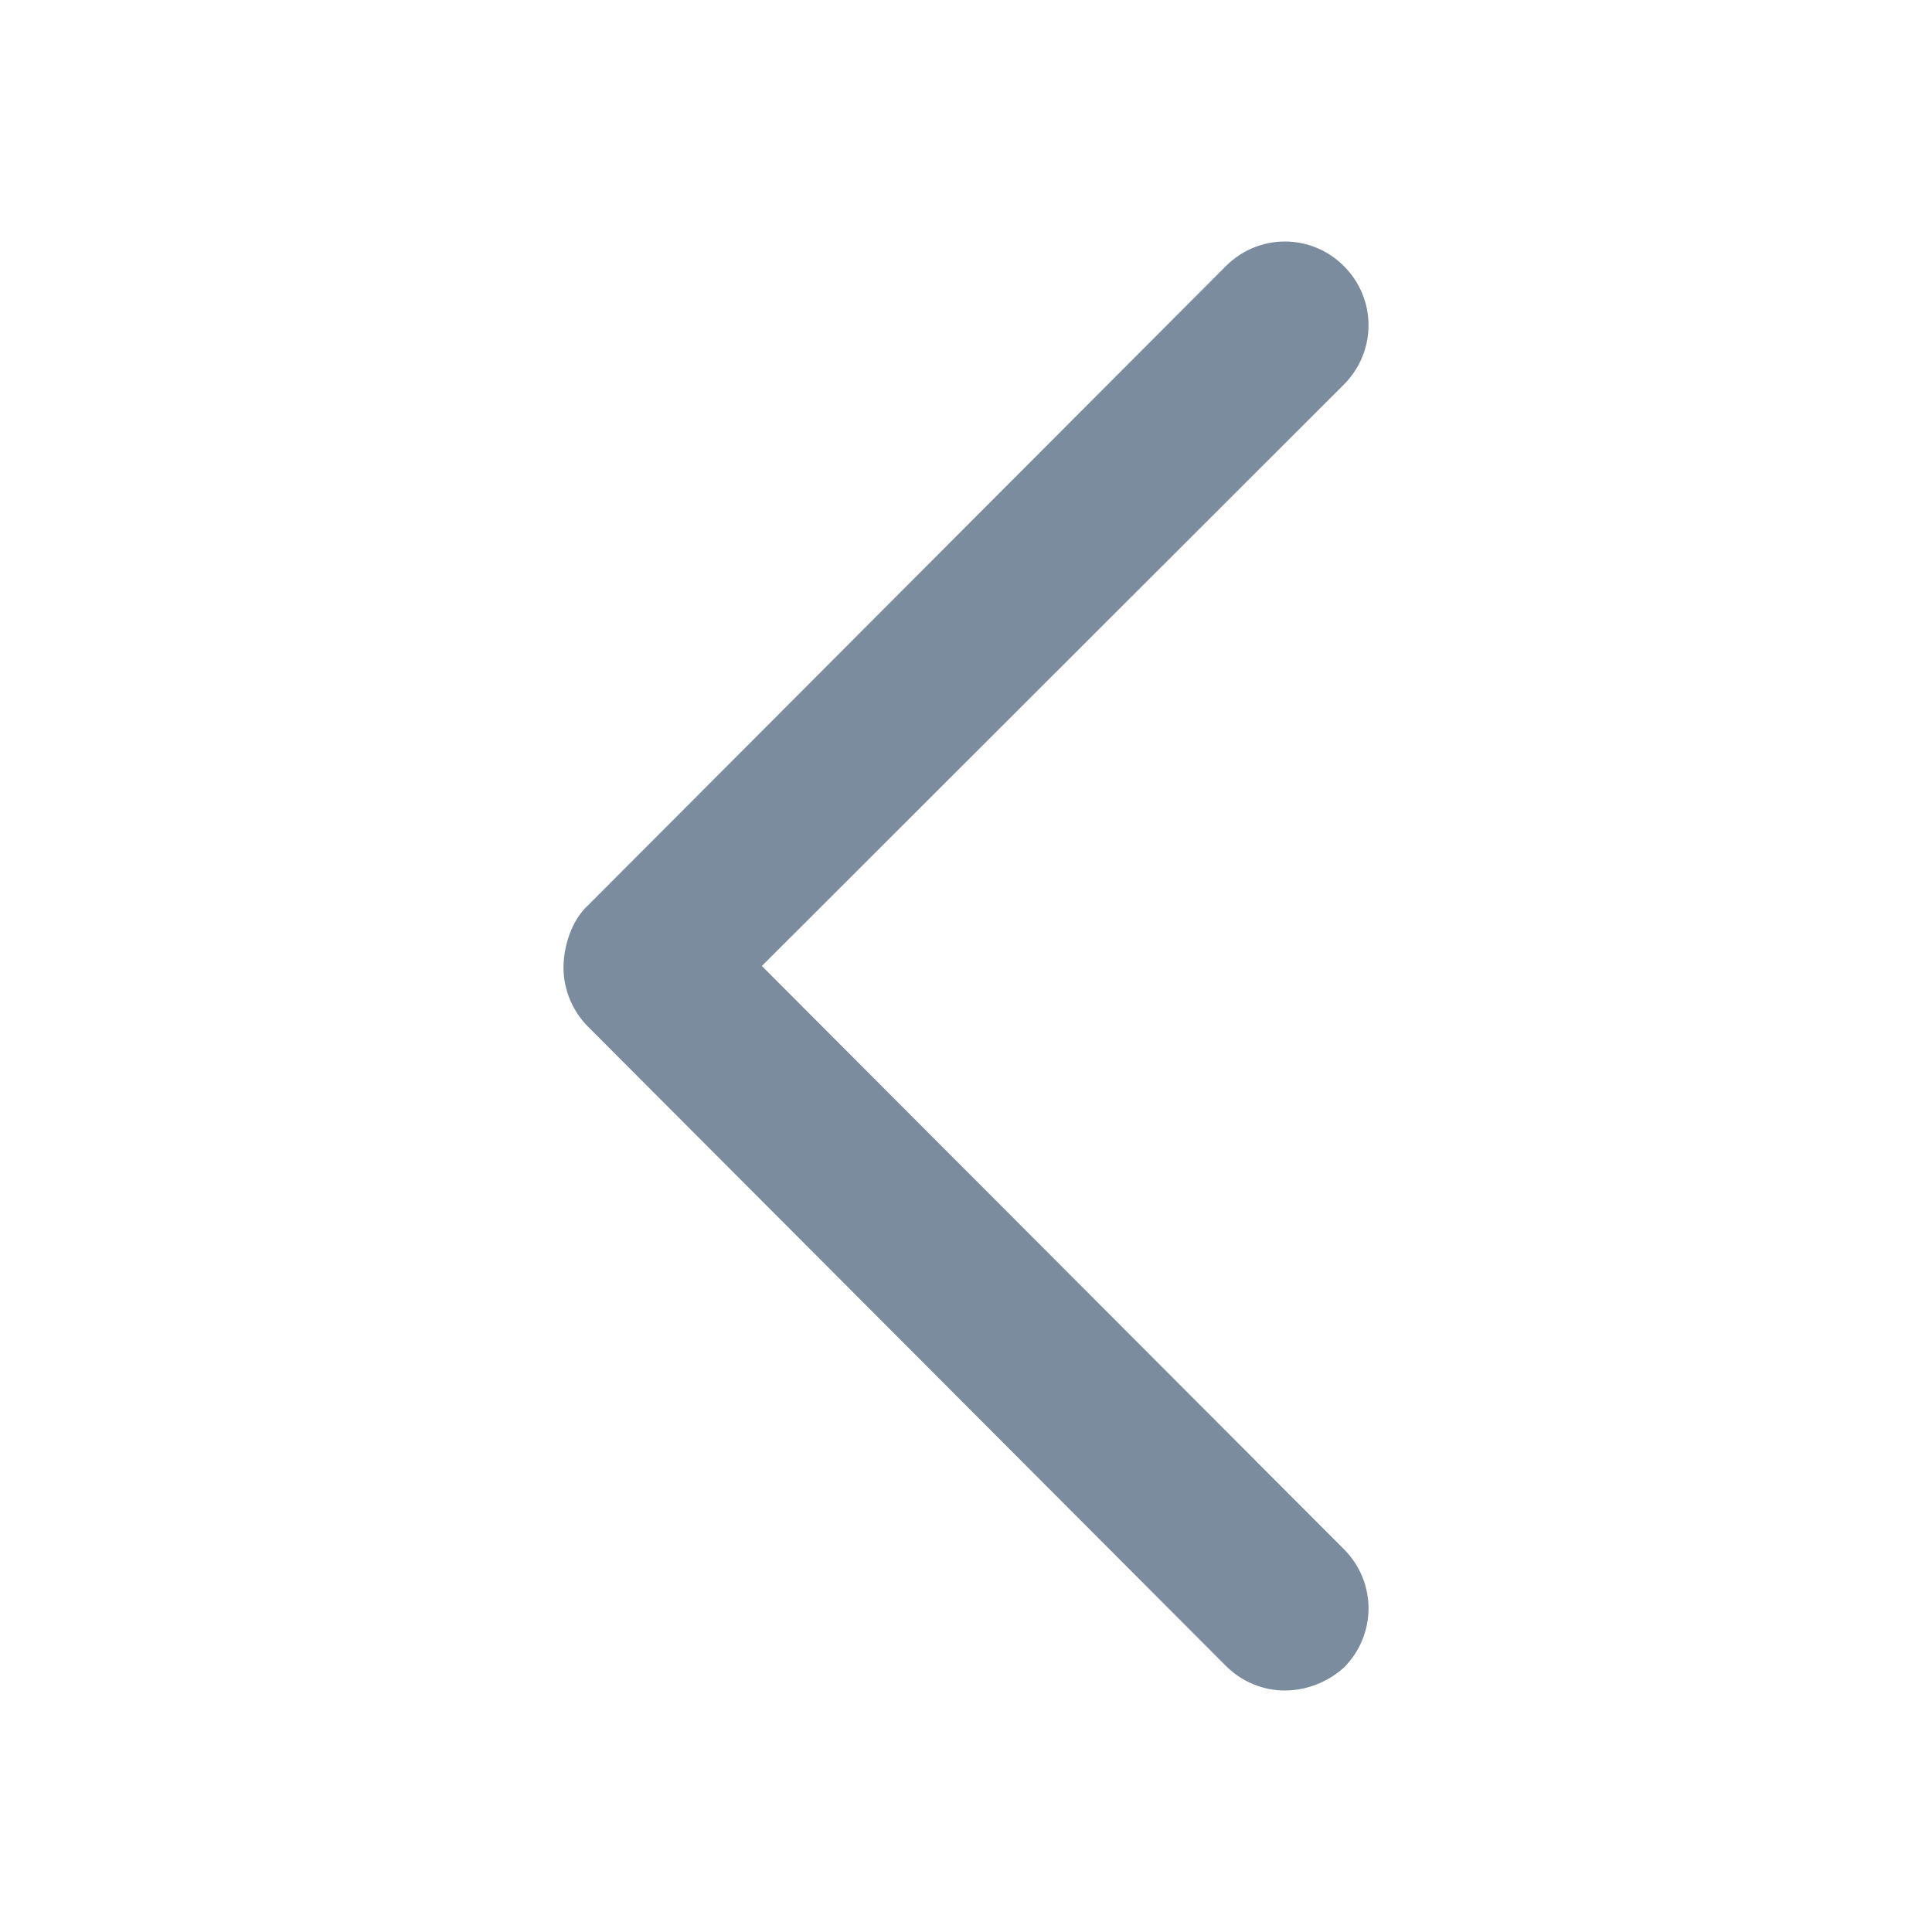 <svg width="24" height="24" viewBox="0 0 24 24" fill="none" xmlns="http://www.w3.org/2000/svg">
<path d="M15.961 21C15.697 21 15.432 20.898 15.228 20.694L7.306 12.755C7.122 12.572 7 12.306 7 12.021C7 11.755 7.102 11.429 7.306 11.245L15.228 3.306C15.635 2.898 16.287 2.898 16.695 3.306C17.102 3.714 17.102 4.367 16.695 4.776L9.464 12L16.695 19.245C17.102 19.653 17.102 20.306 16.695 20.715C16.491 20.898 16.226 21 15.961 21Z" fill="#7A8C9D"/>
</svg>
